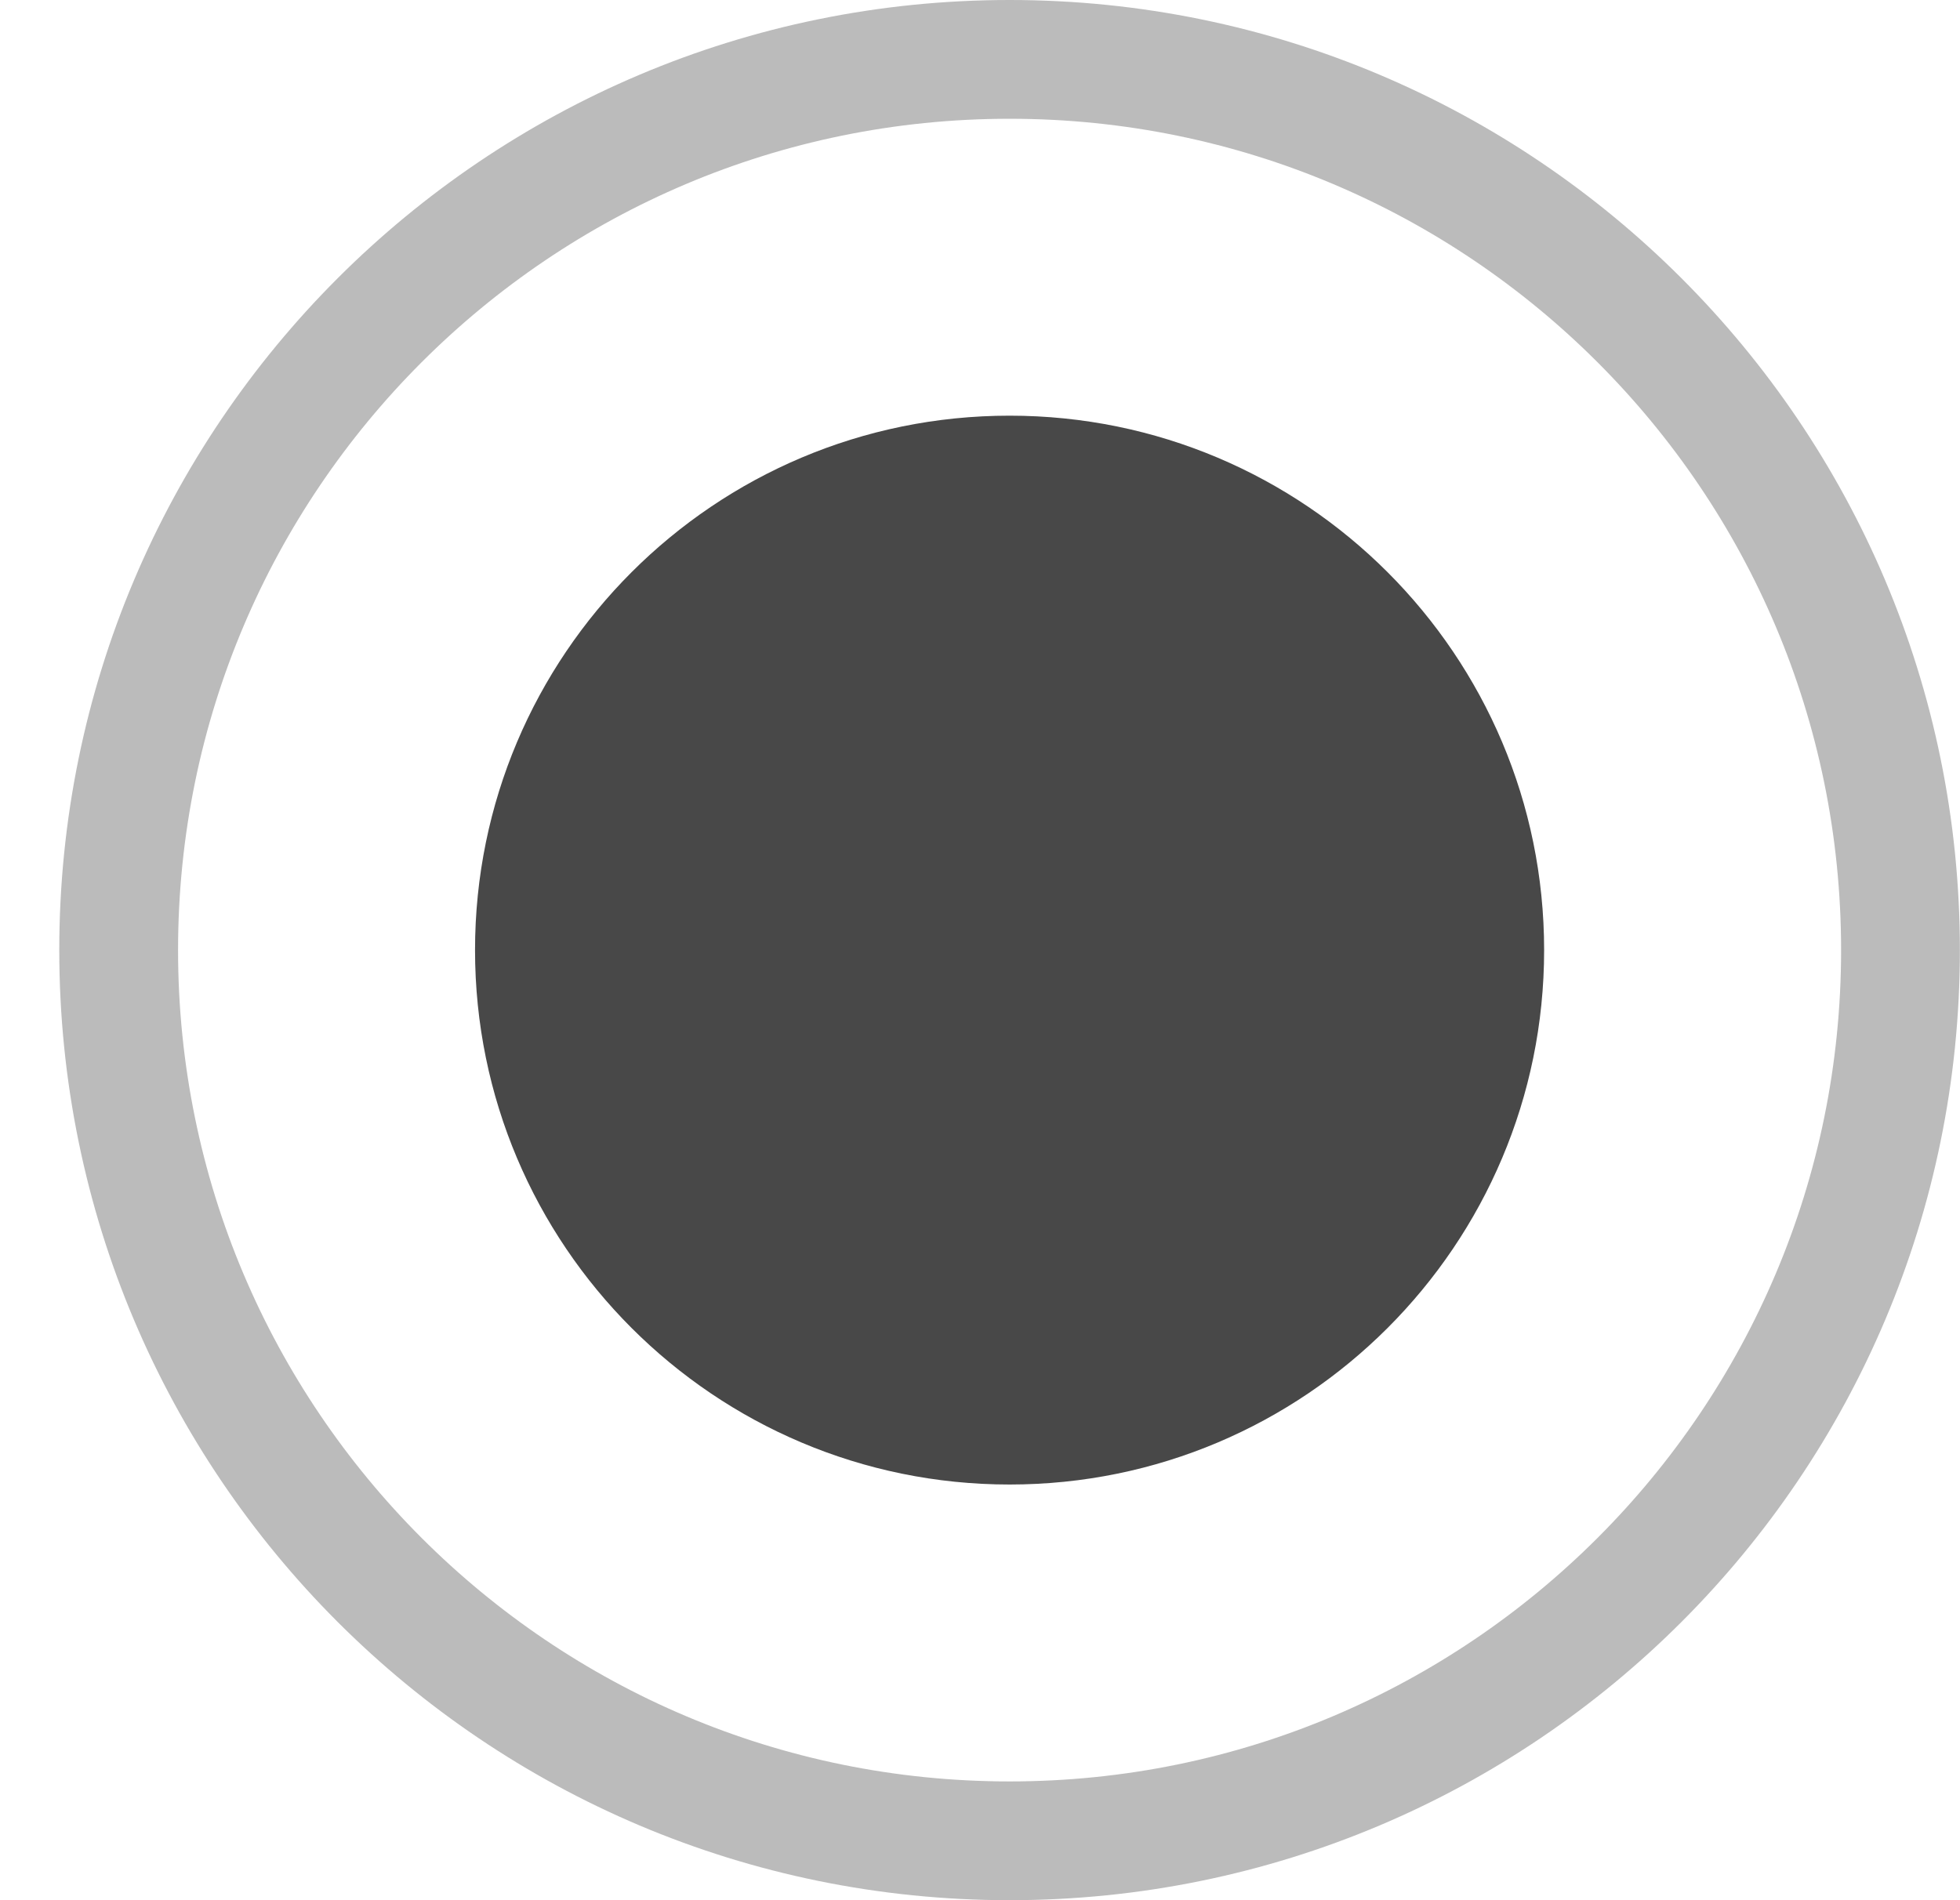 <svg width="33" height="32" viewBox="0 0 33 32" fill="none" xmlns="http://www.w3.org/2000/svg">
    <path opacity="0.3" fill-rule="evenodd" clip-rule="evenodd" d="M16.998 31C25.282 31 31.998 24.284 31.998 16C31.998 7.716 25.282 1 16.998 1C8.714 1 1.998 7.716 1.998 16C1.998 24.284 8.714 31 16.998 31Z" stroke="#1B1B1B" stroke-width="2"/>
    <path opacity="0.8" fill-rule="evenodd" clip-rule="evenodd" d="M16.998 25C21.969 25 25.998 20.971 25.998 16C25.998 11.029 21.969 7 16.998 7C12.027 7 7.998 11.029 7.998 16C7.998 20.971 12.027 25 16.998 25Z" fill="#1B1B1B"/>
</svg>